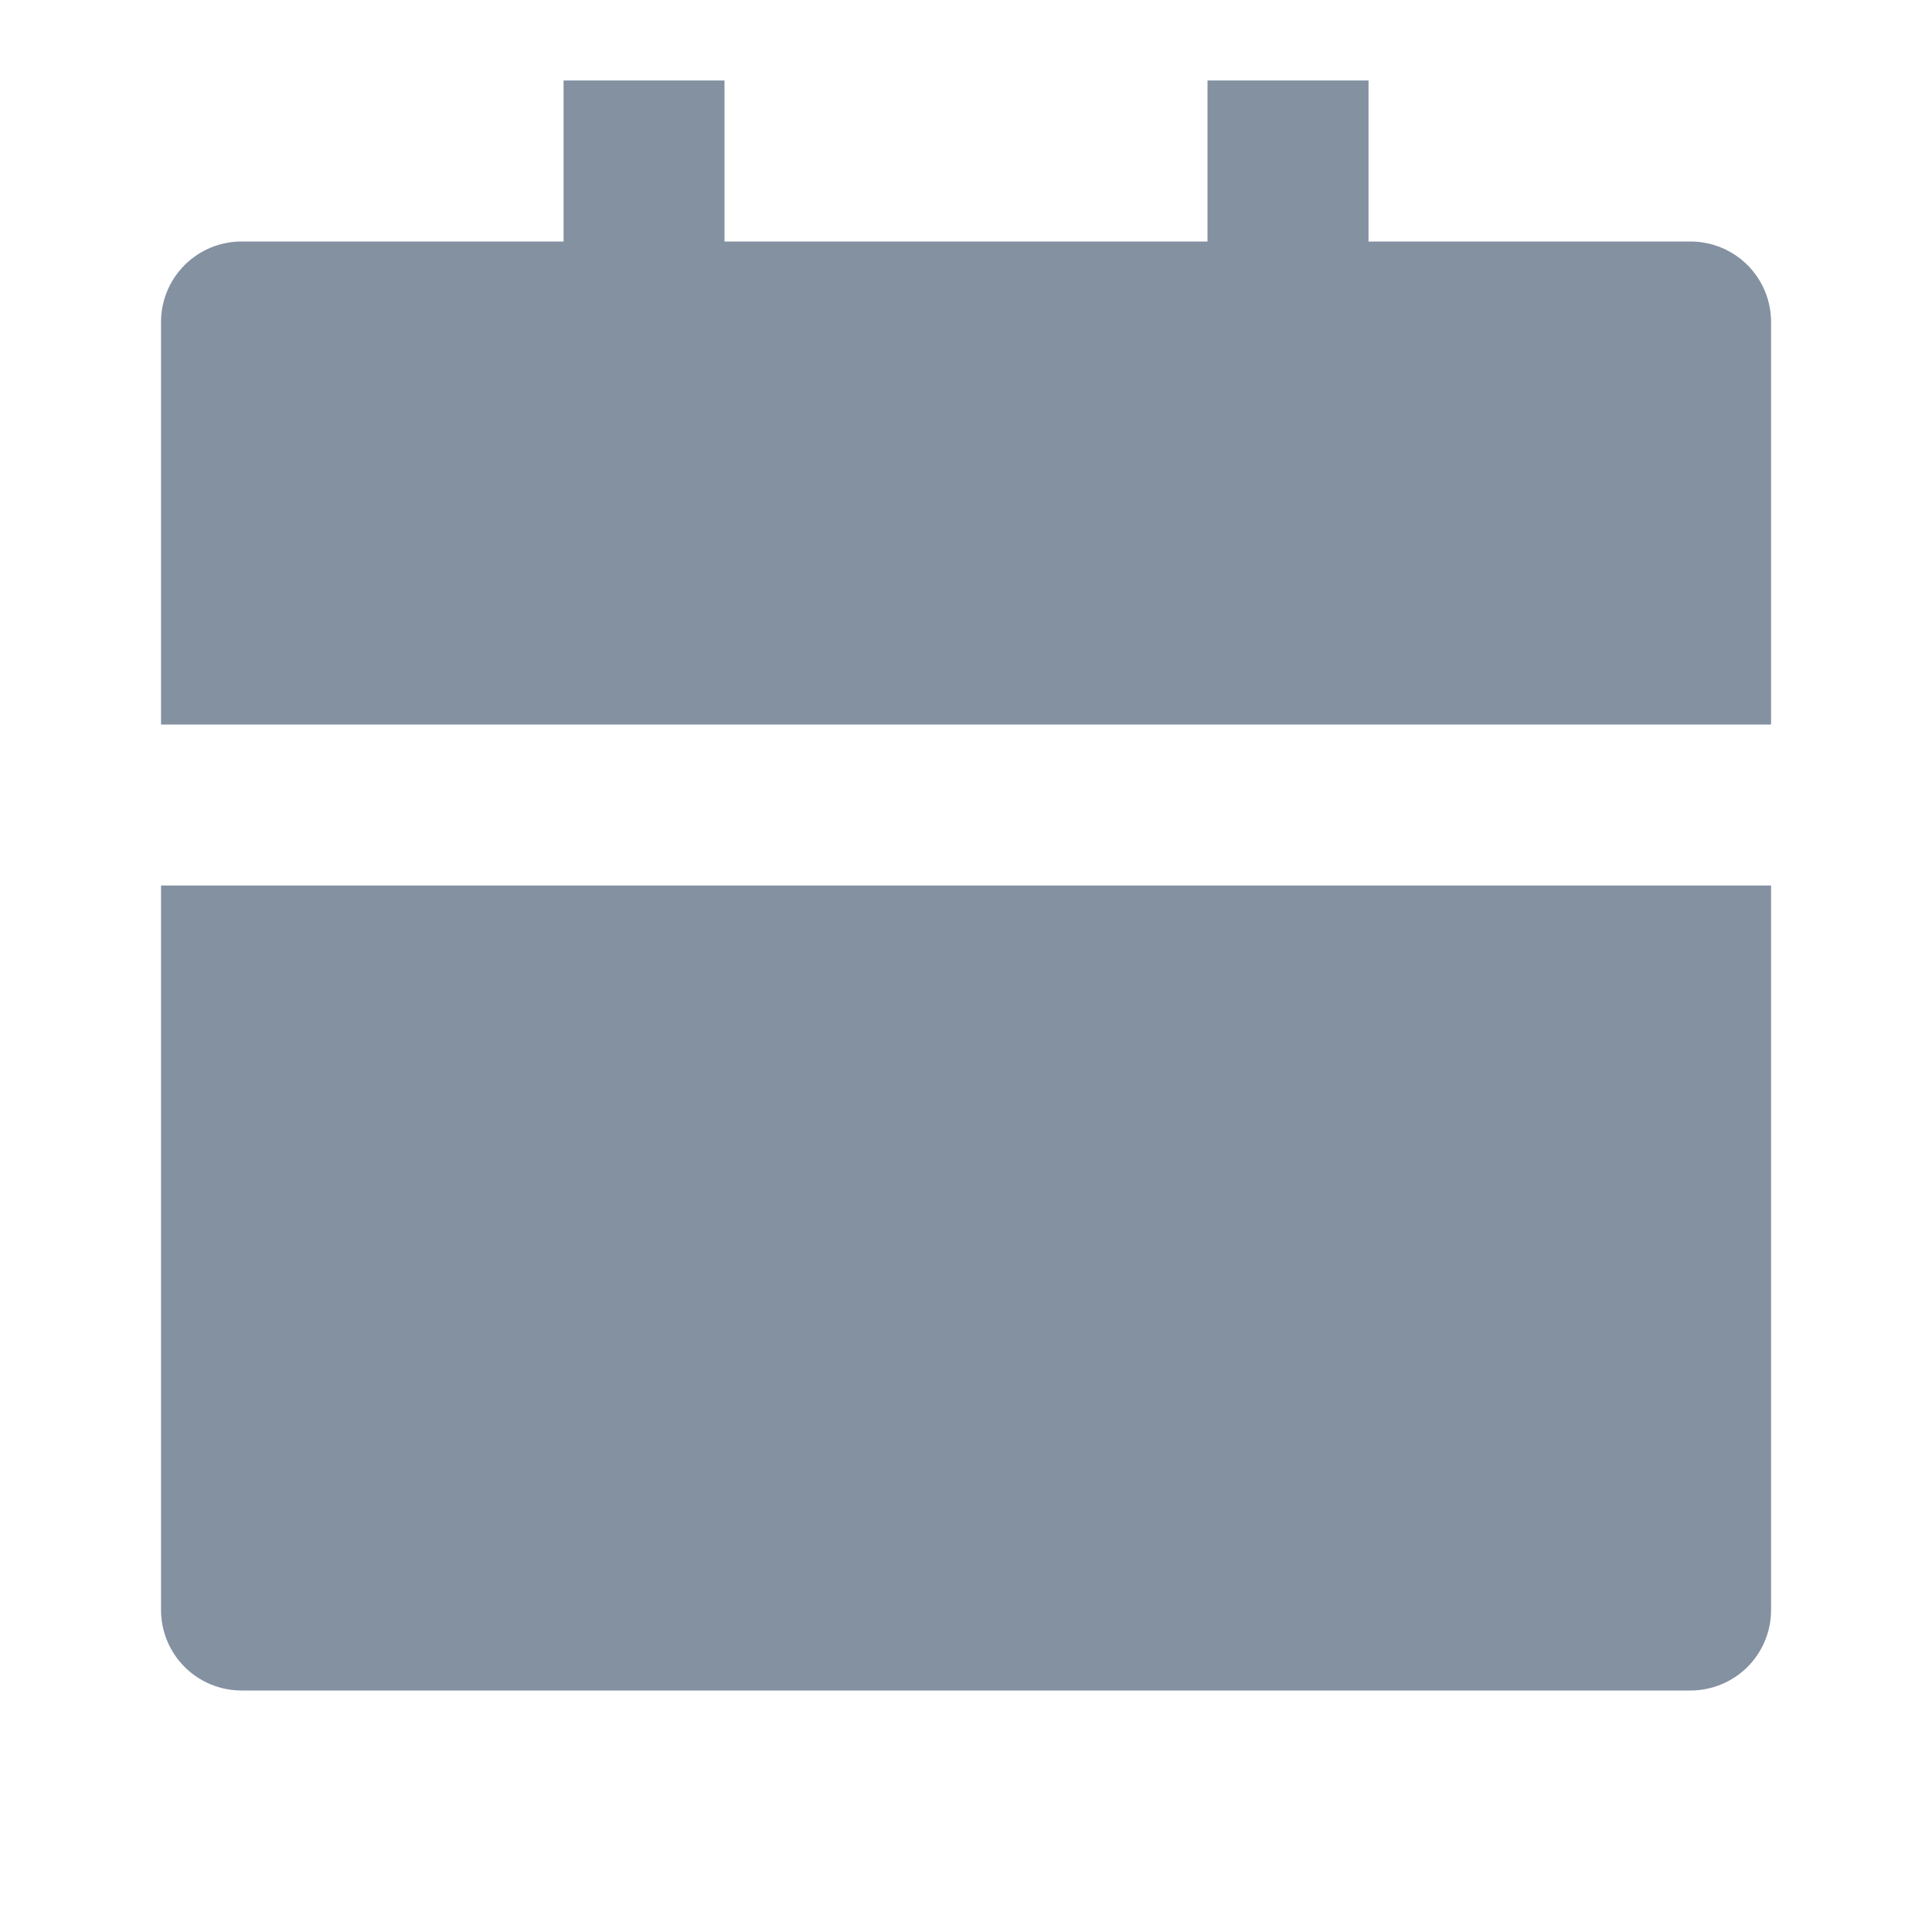 <svg width="20" height="20" viewBox="0 0 20 20" fill="none" xmlns="http://www.w3.org/2000/svg">
<g clip-path="url(#clip0_148_13356)">
<path d="M1.667 9.167H18.334V16.667C18.334 16.888 18.246 17.1 18.09 17.256C17.933 17.412 17.721 17.5 17.5 17.5H2.5C2.279 17.5 2.067 17.412 1.911 17.256C1.755 17.1 1.667 16.888 1.667 16.667V9.167ZM14.167 2.5H17.5C17.721 2.5 17.933 2.588 18.09 2.744C18.246 2.9 18.334 3.112 18.334 3.333V7.5H1.667V3.333C1.667 3.112 1.755 2.9 1.911 2.744C2.067 2.588 2.279 2.5 2.5 2.5H5.834V0.833H7.5V2.5H12.5V0.833H14.167V2.5Z" fill="#8391A1"/>
</g>
<defs>
<clipPath id="clip0_148_13356">
<rect width="20" height="20" fill="white"/>
</clipPath>
</defs>
</svg>
